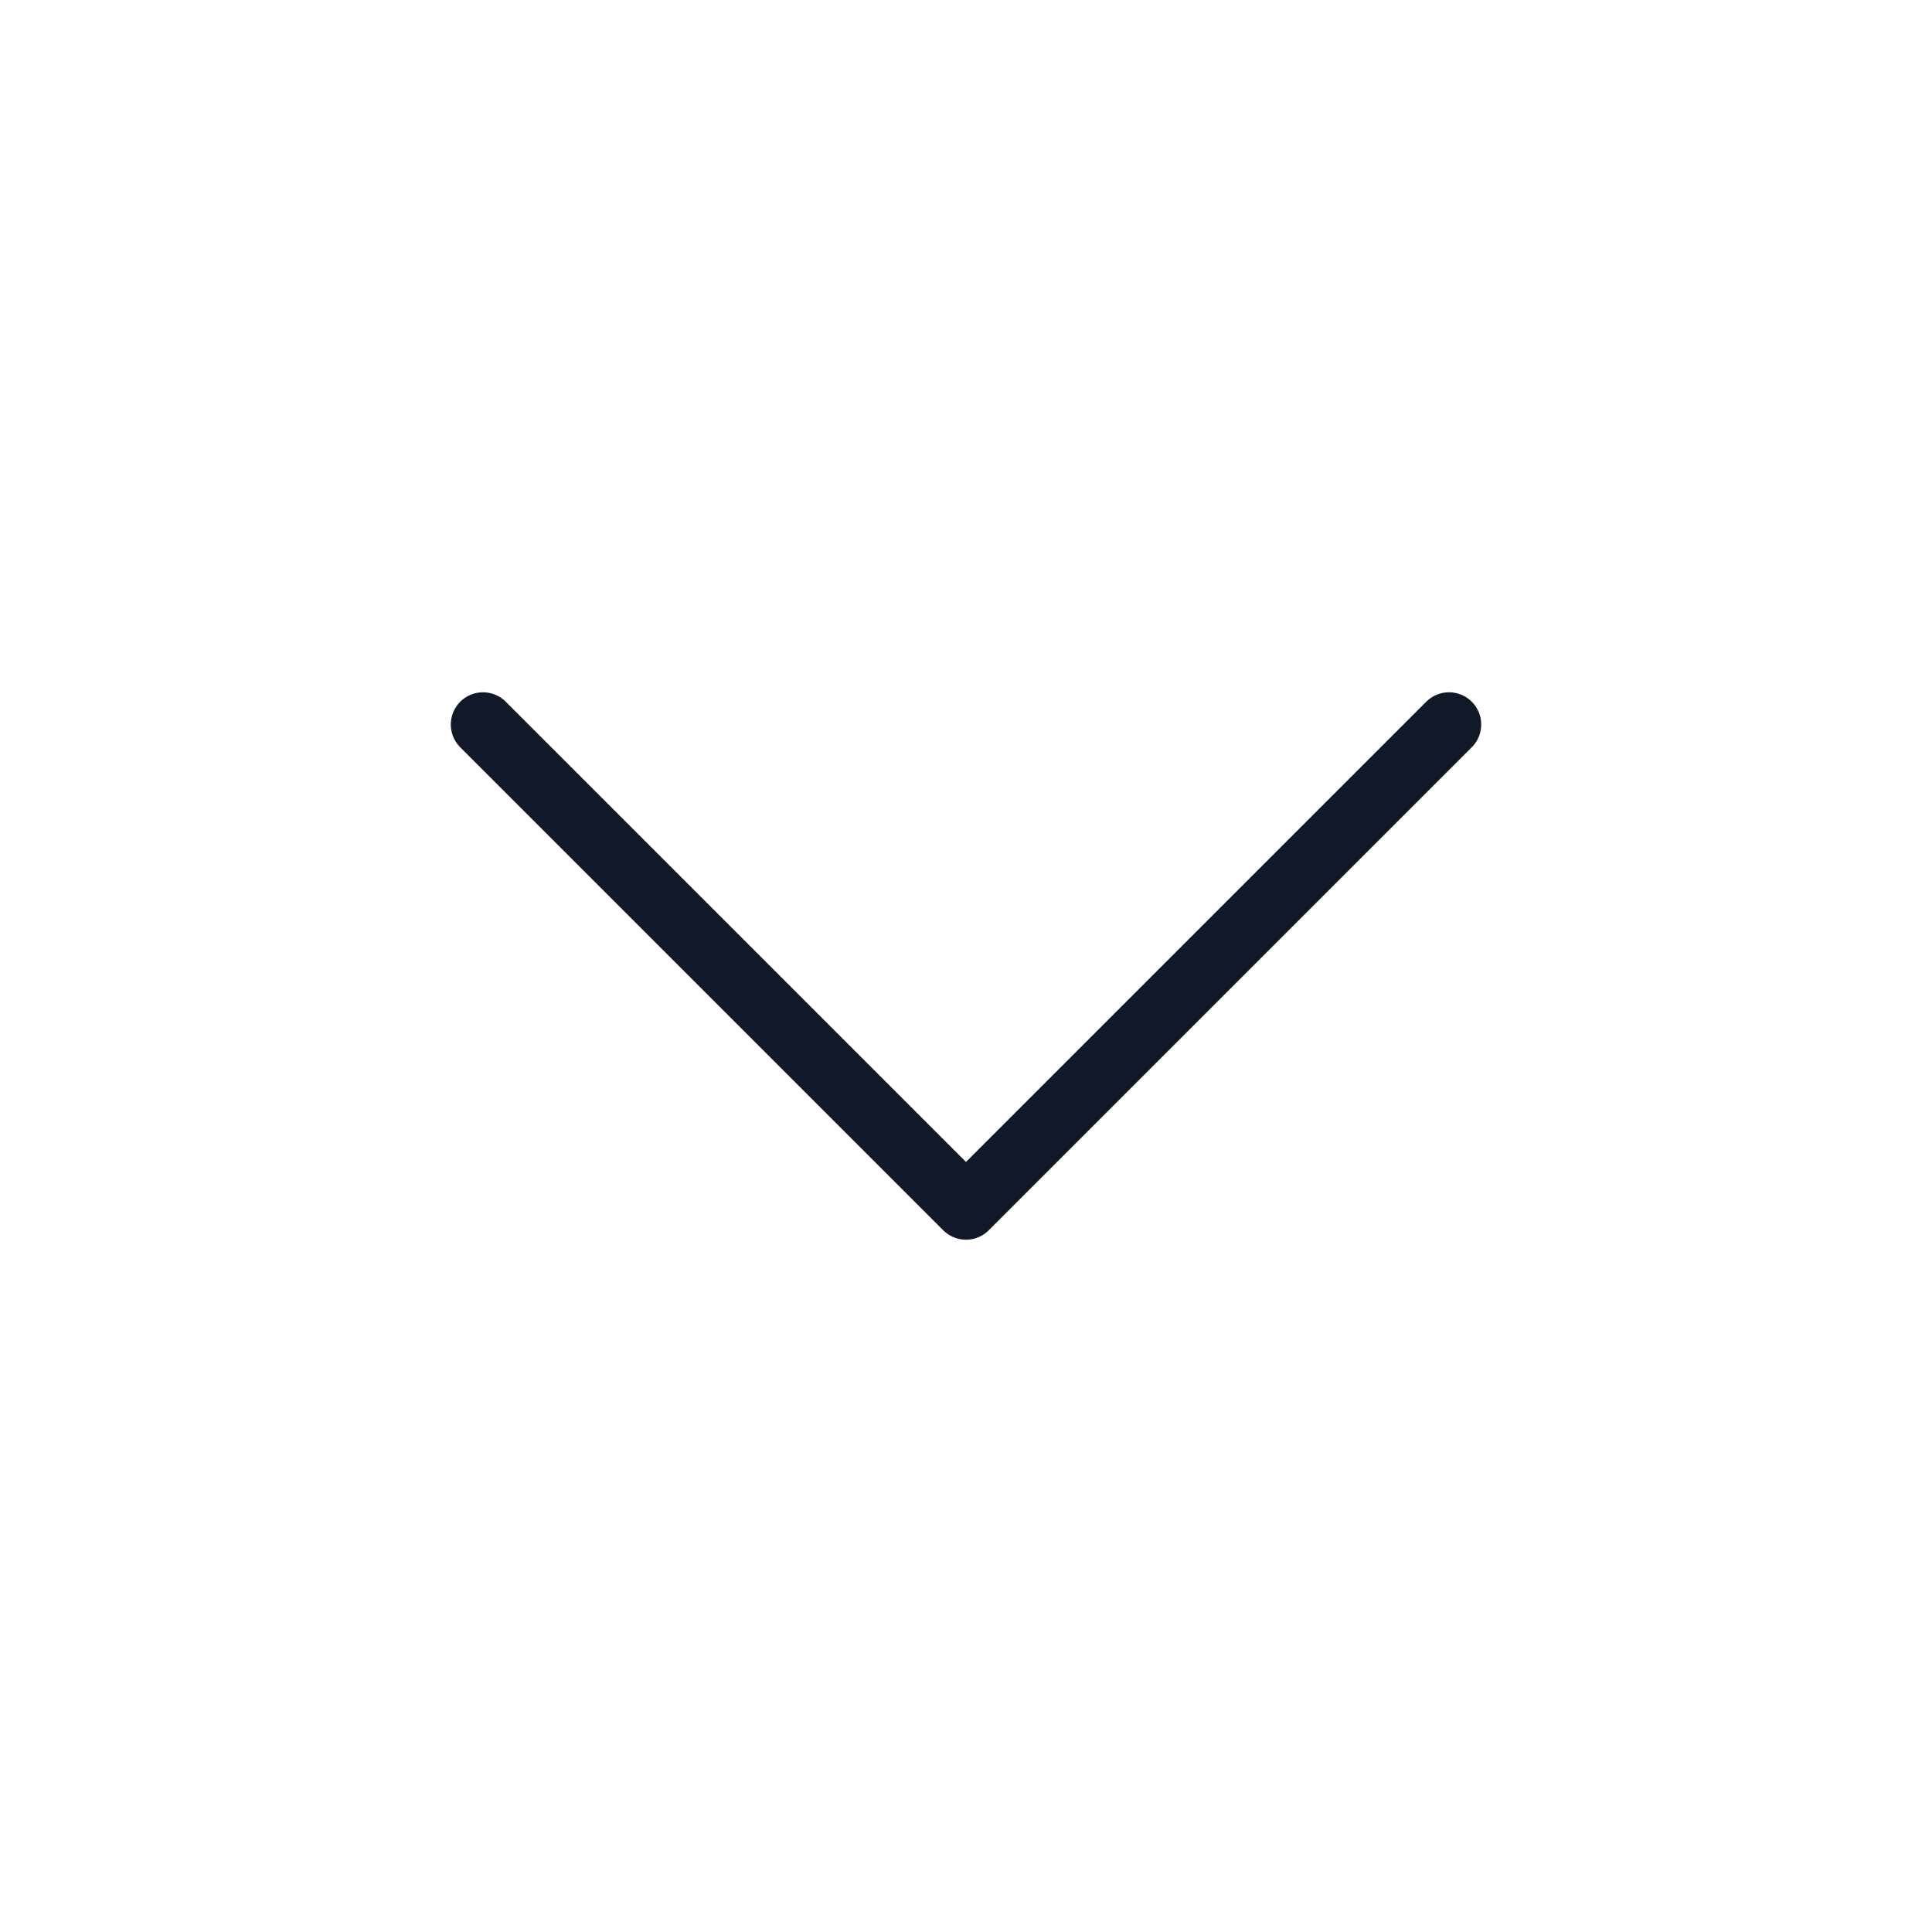 <svg xmlns="http://www.w3.org/2000/svg" width="30" height="30" viewBox="0 0 30 30" fill="none">
  <path d="M7.5 11.25L15 18.75L22.5 11.25" stroke="#111827" stroke-linecap="round" stroke-linejoin="round"/>
</svg>